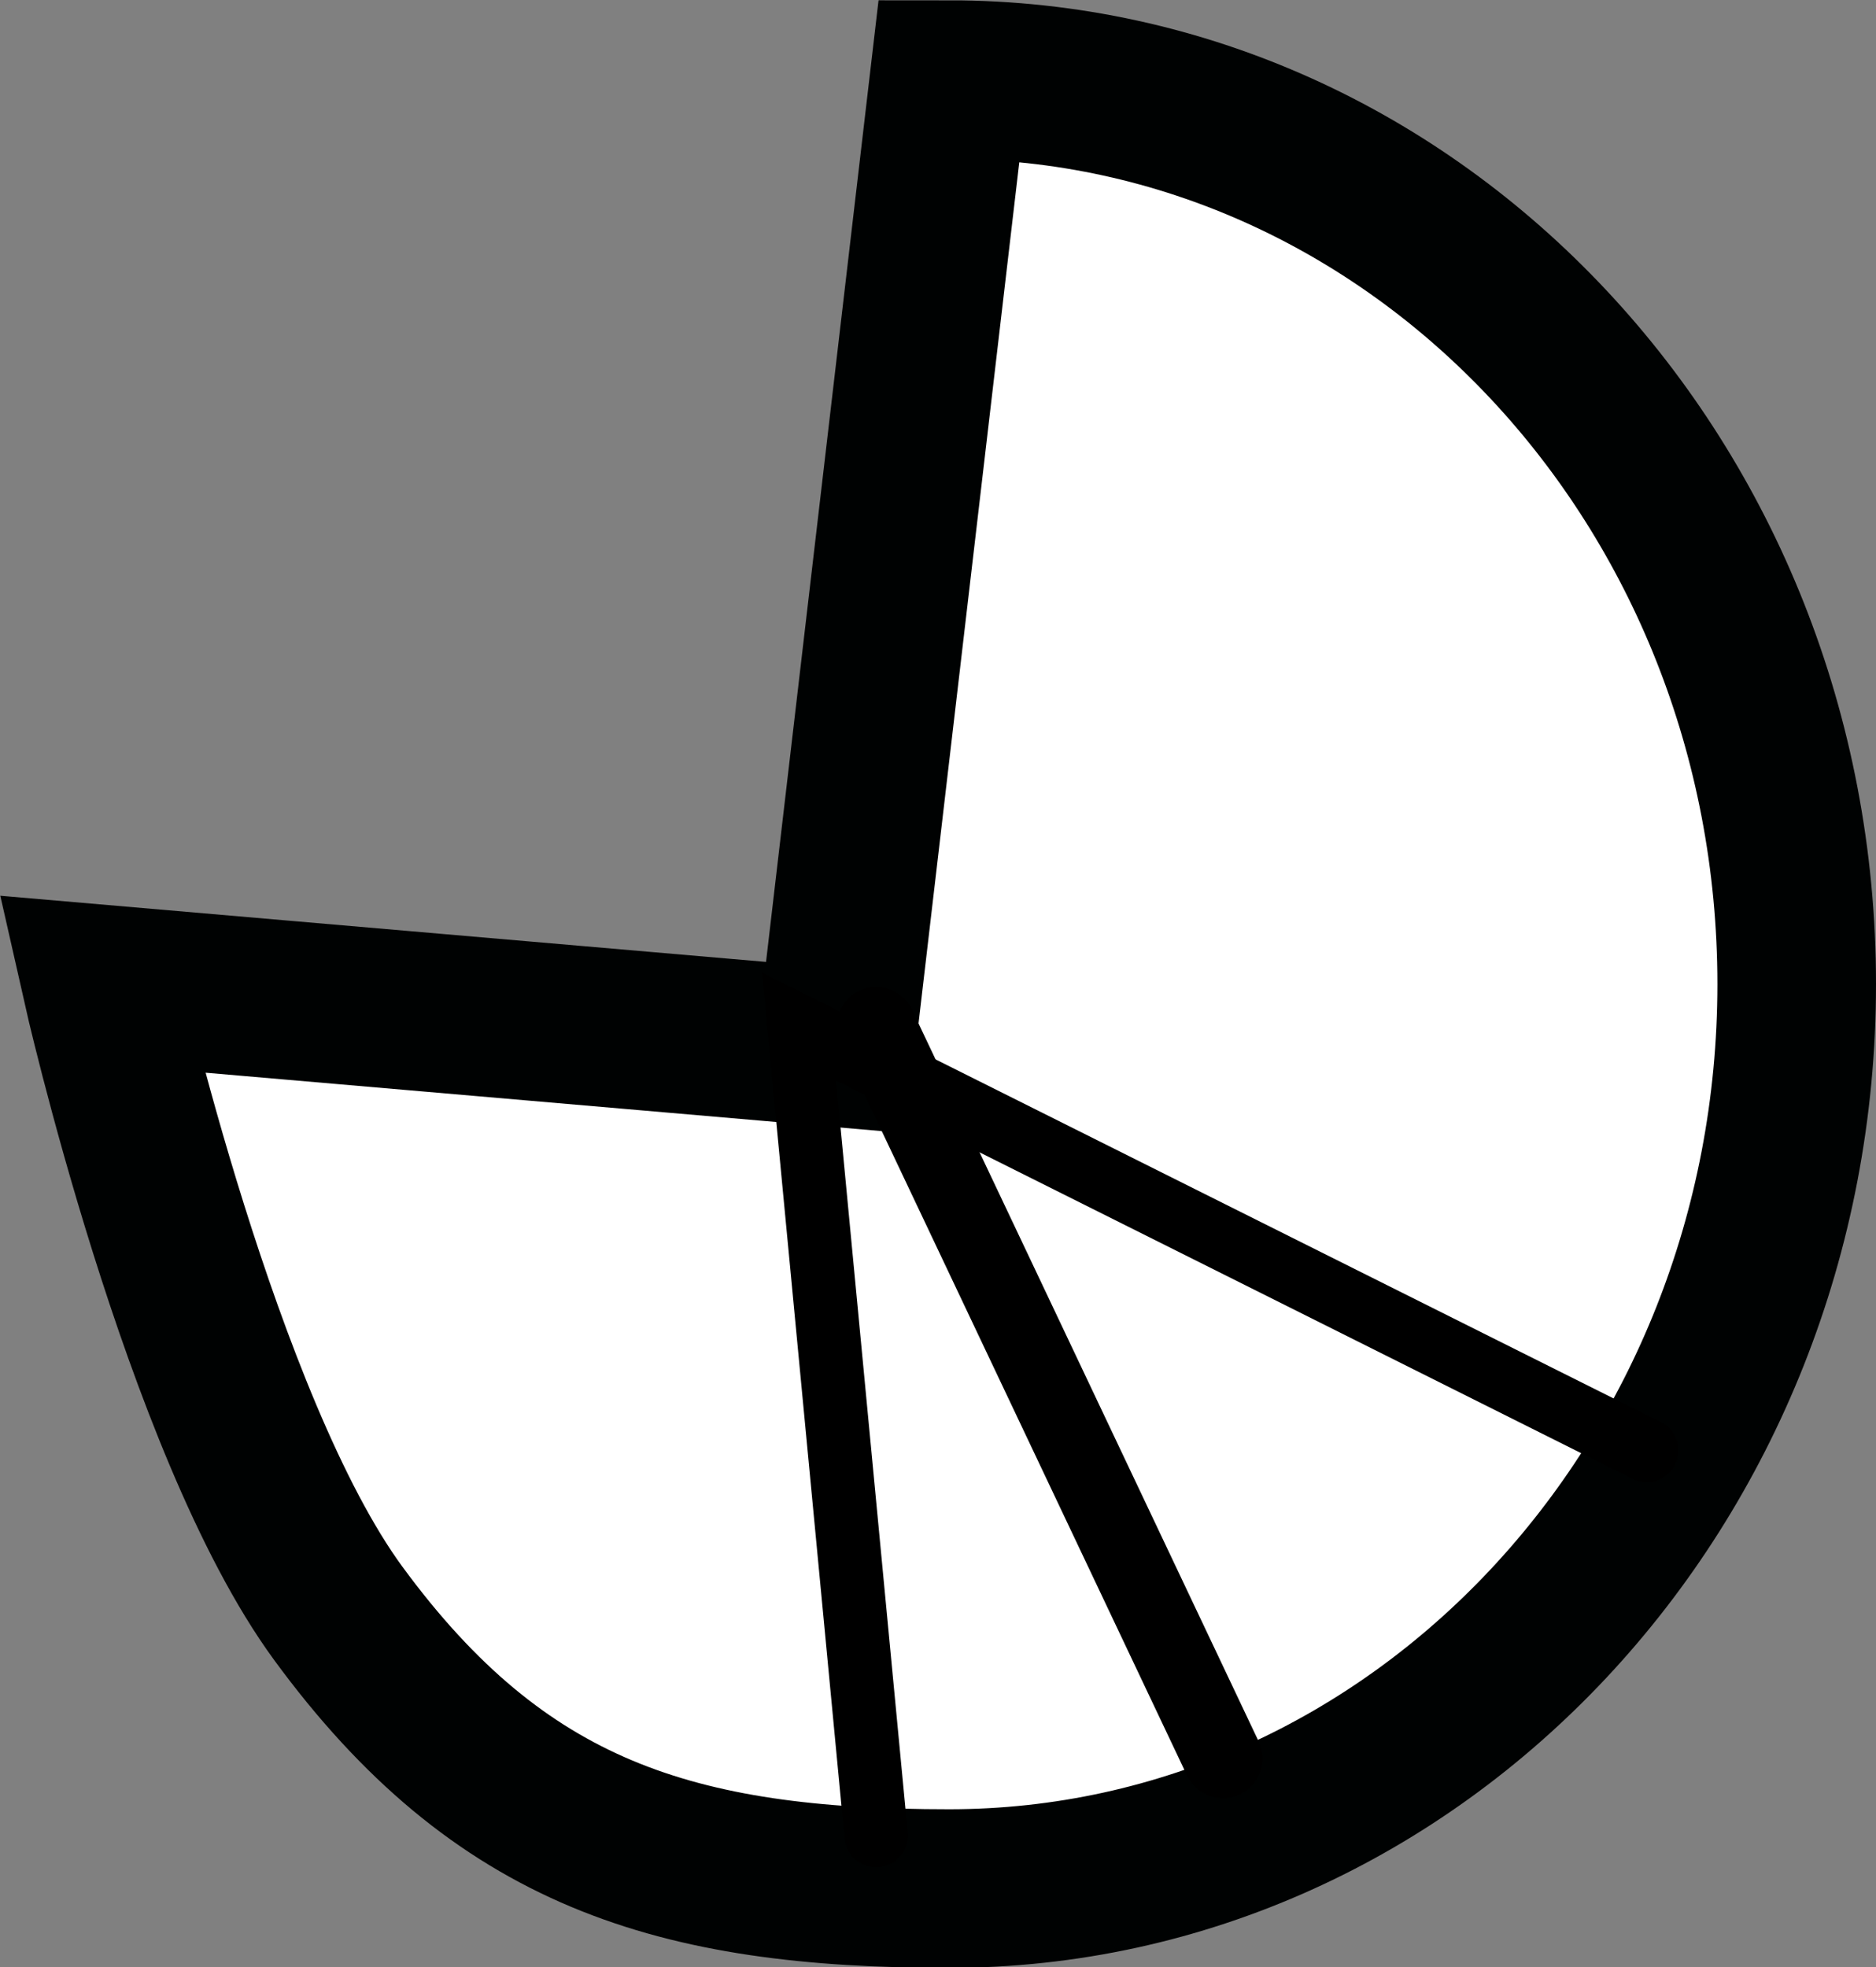 <svg version="1.1" xmlns="http://www.w3.org/2000/svg" xmlns:xlink="http://www.w3.org/1999/xlink" width="5.914" height="6.201" viewBox="0,0,5.914,6.201"><rect x="0" y="0" width="5.914" height="6.201" fill="#808080" stroke="none"/><g transform="translate(-240.491,-174.163)"><g data-paper-data="{&quot;isPaintingLayer&quot;:true}" fill="none" fill-rule="nonzero" stroke="none" stroke-width="none" stroke-linecap="none" stroke-linejoin="miter" stroke-miterlimit="10" stroke-dasharray="" stroke-dashoffset="0" font-family="none" font-weight="none" font-size="none" text-anchor="none" style="mix-blend-mode: normal"><path d="M243.126,177.465l0.357,-3.051c1.476,0 2.672,1.276 2.672,2.851c0,1.574 -1.196,2.851 -2.672,2.851c-0.862,0 -1.416,-0.172 -1.926,-0.868c-0.432,-0.59 -0.746,-1.983 -0.746,-1.983z" data-paper-data="{&quot;origPos&quot;:null}" fill="#ffffff" stroke="#000202" stroke-width="0.5" stroke-linecap="butt"/><path d="M243.253,179.949l-0.243,-2.55l2.672,1.336" data-paper-data="{&quot;origPos&quot;:null}" fill="none" stroke="#000000" stroke-width="0.2" stroke-linecap="round"/><path d="M243.253,177.399l1.093,2.307" data-paper-data="{&quot;origPos&quot;:null}" fill="none" stroke="#000000" stroke-width="0.25" stroke-linecap="round"/></g></g></svg>